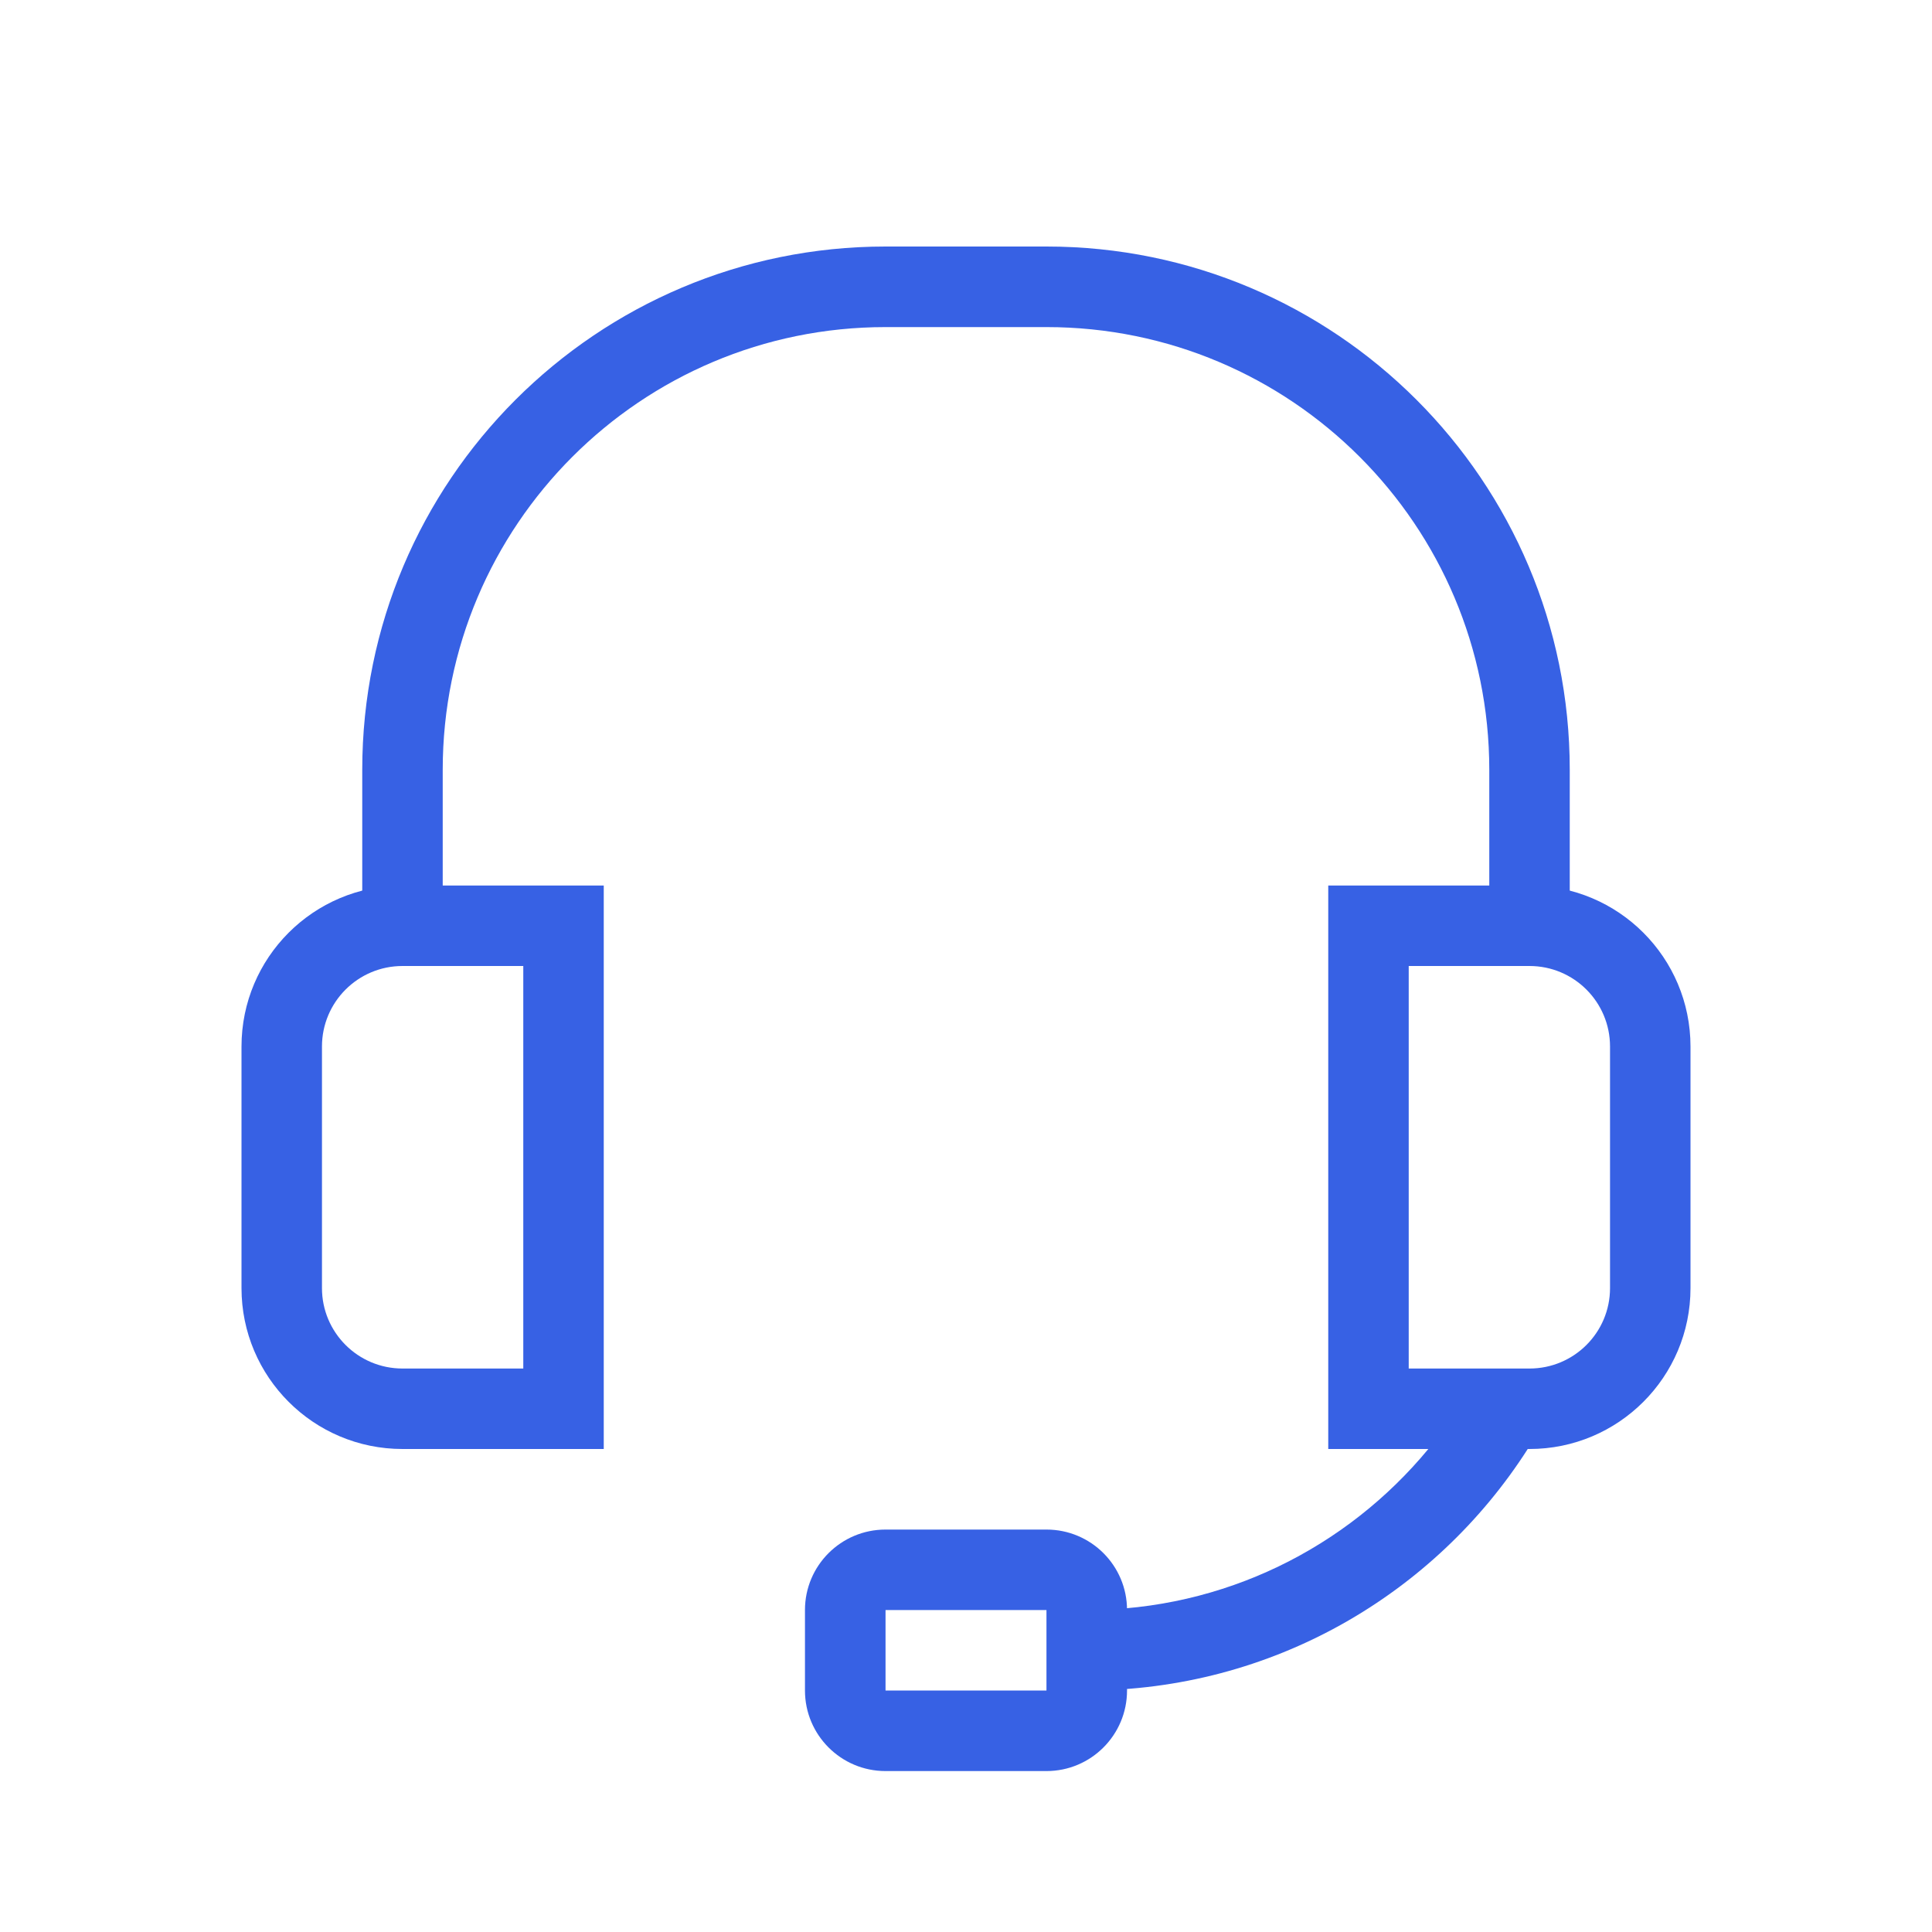 <svg width="20" height="20" viewBox="0 0 20 20" fill="none" xmlns="http://www.w3.org/2000/svg">
<path fill-rule="evenodd" clip-rule="evenodd" d="M9.167 3.386C6.635 3.386 4.583 5.438 4.583 7.969V9.948H3.75V7.969C3.75 4.977 6.175 2.552 9.167 2.552H10.833C13.825 2.552 16.25 4.977 16.25 7.969V9.948H15.417V7.969C15.417 5.438 13.365 3.386 10.833 3.386H9.167Z" fill="#3761E4"/>
<path fill-rule="evenodd" clip-rule="evenodd" d="M5.417 10H4.167C3.706 10 3.333 10.373 3.333 10.834V13.334C3.333 13.794 3.706 14.167 4.167 14.167H5.417V10ZM4.167 9.167C3.246 9.167 2.5 9.913 2.5 10.834V13.334C2.5 14.254 3.246 15 4.167 15H6.25V9.167H4.167Z" fill="#3761E4"/>
<path fill-rule="evenodd" clip-rule="evenodd" d="M10.833 16.667H9.167V17.5H10.833V16.667ZM9.167 15.834C8.706 15.834 8.333 16.207 8.333 16.667V17.5C8.333 17.96 8.706 18.334 9.167 18.334H10.833C11.294 18.334 11.667 17.96 11.667 17.5V16.667C11.667 16.207 11.294 15.834 10.833 15.834H9.167Z" fill="#3761E4"/>
<path fill-rule="evenodd" clip-rule="evenodd" d="M14.583 10H15.833C16.294 10 16.667 10.373 16.667 10.834V13.334C16.667 13.794 16.294 14.167 15.833 14.167H14.583V10ZM15.833 9.167C16.754 9.167 17.5 9.913 17.5 10.834V13.334C17.5 14.254 16.754 15 15.833 15H13.75V9.167H15.833Z" fill="#3761E4"/>
<path fill-rule="evenodd" clip-rule="evenodd" d="M14.786 15C13.945 16.018 12.673 16.667 11.25 16.667V17.5C13.168 17.5 14.853 16.504 15.815 15H14.786Z" fill="#3761E4"/>
</svg>

